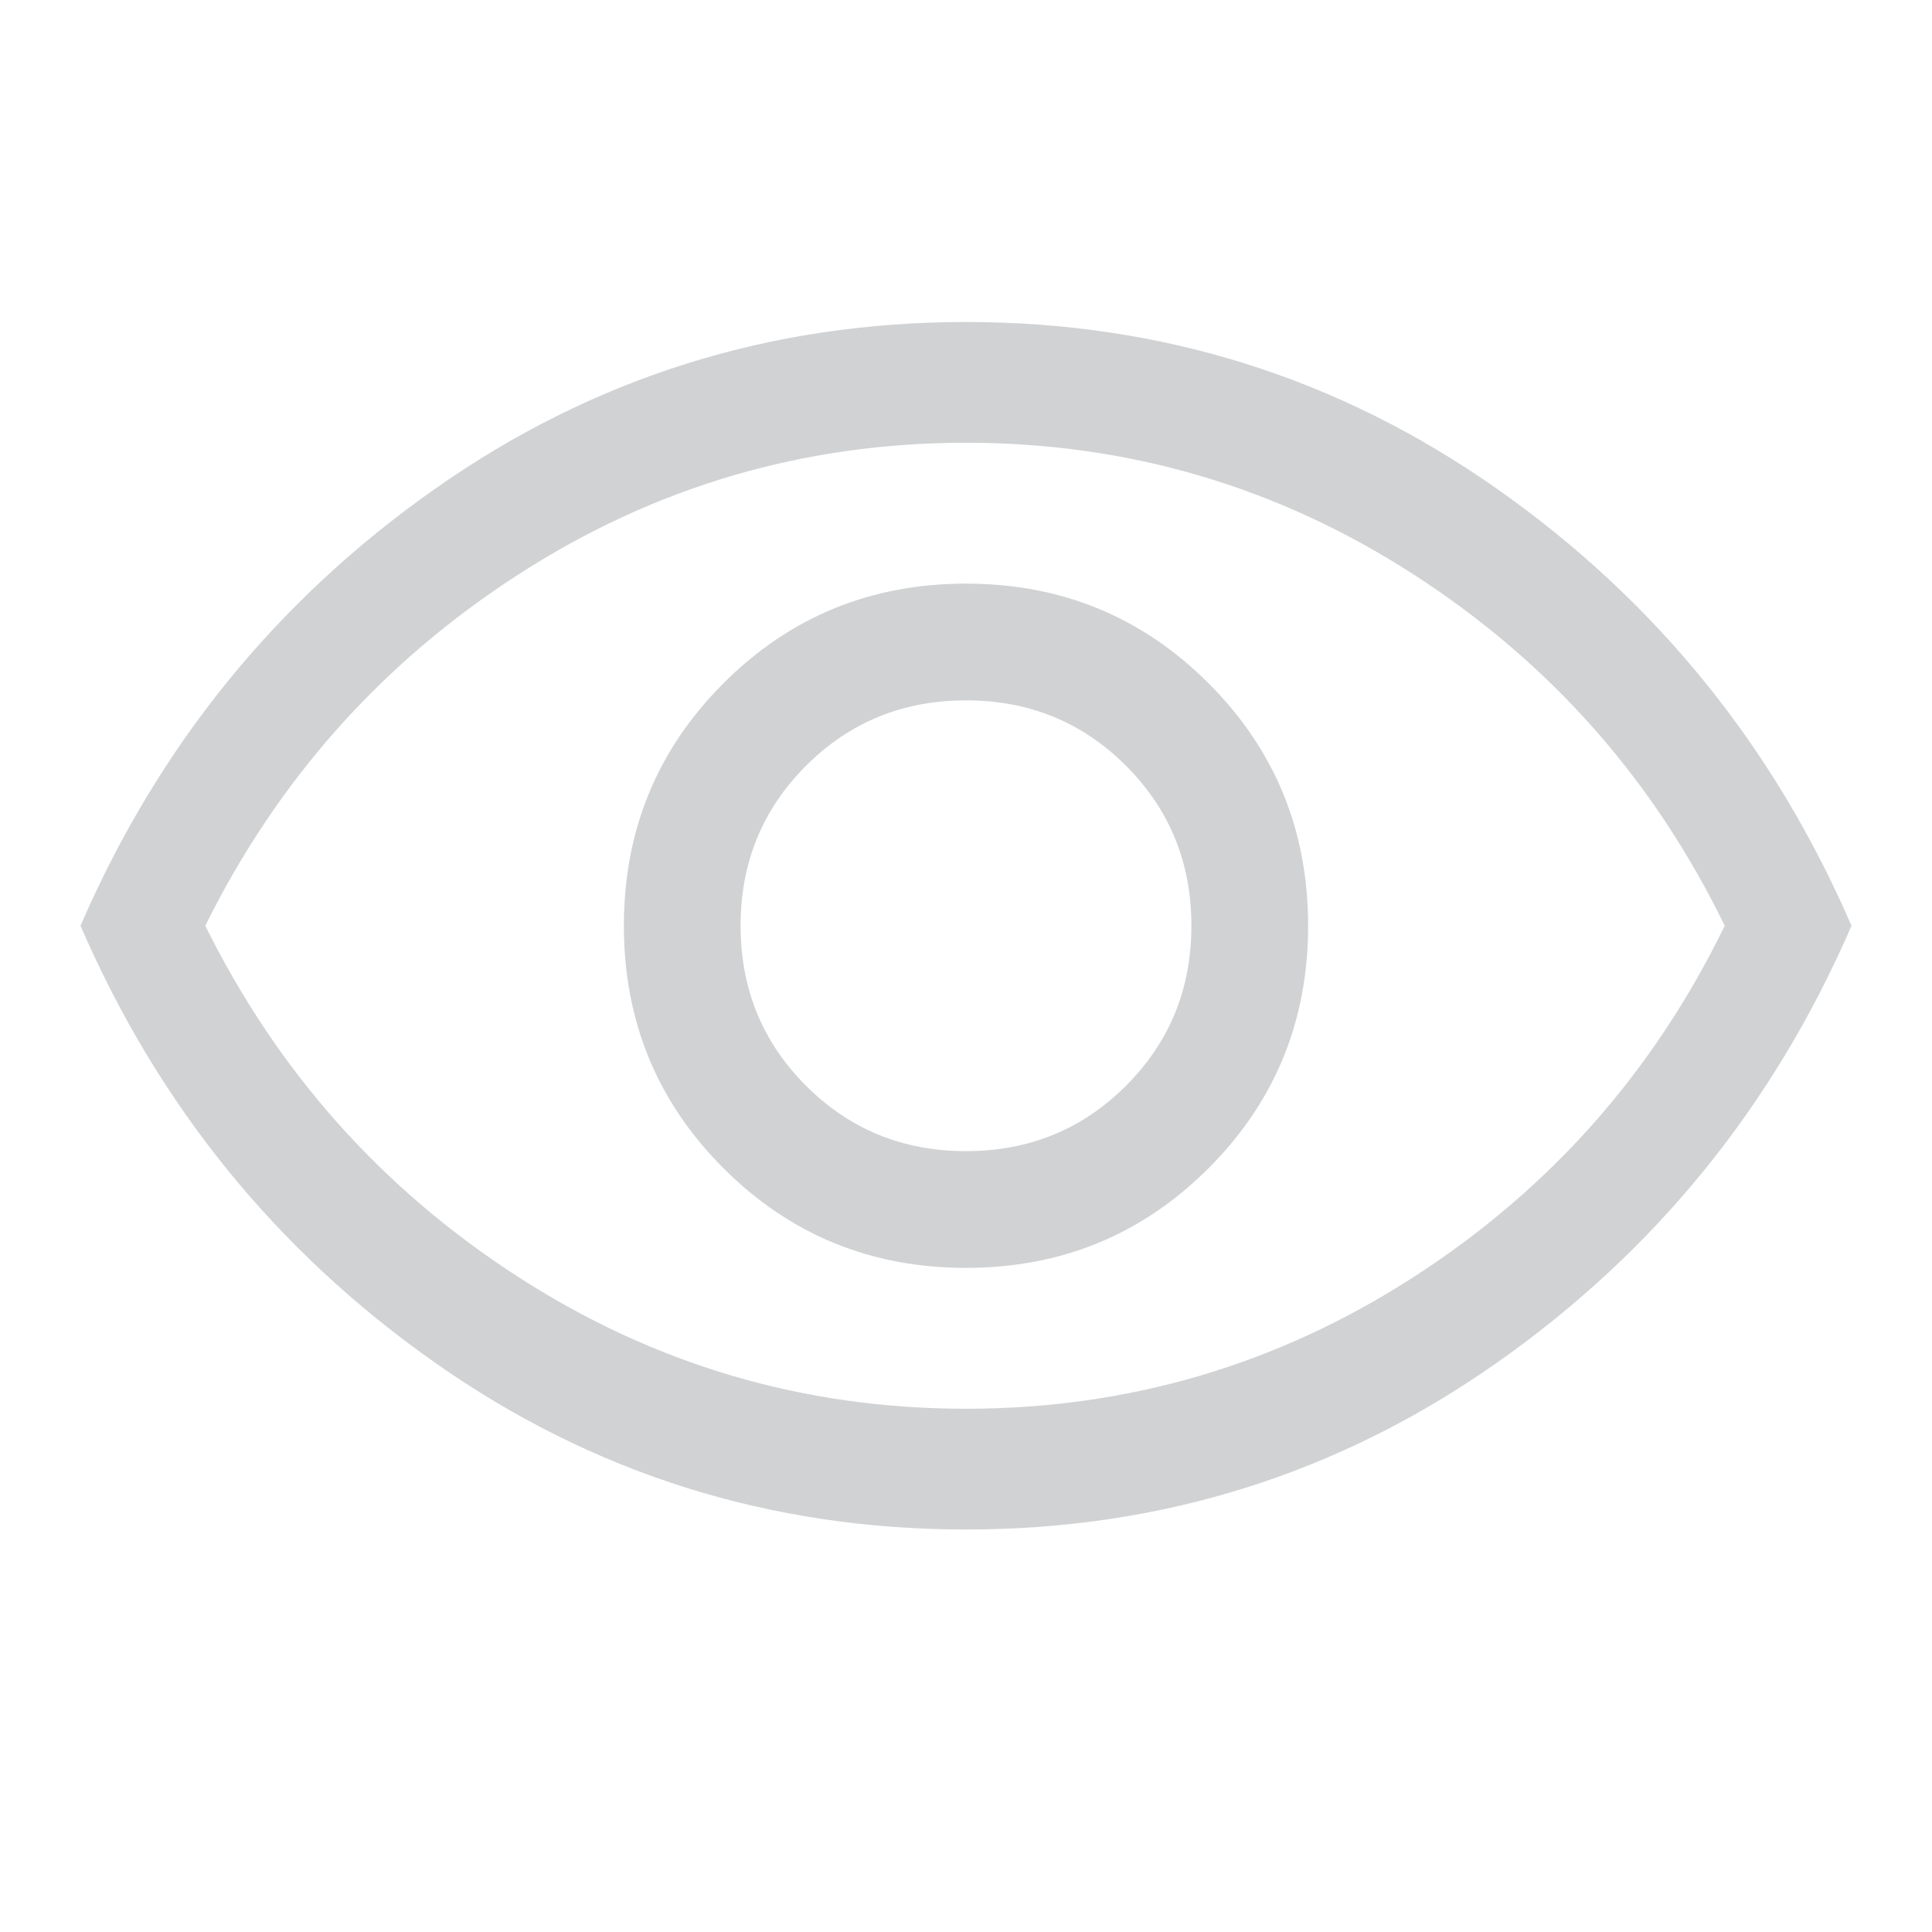<svg xmlns="http://www.w3.org/2000/svg" height="48" width="48">
    <path fill="#D1D2D3" d="M24 31.5q3.55 0 6.025-2.475Q32.5 26.55 32.5 23q0-3.55-2.475-6.025Q27.55 14.5 24 14.5q-3.55 0-6.025 2.475Q15.5 19.45 15.5 23q0 3.55 2.475 6.025Q20.45 31.5 24 31.5Zm0-2.9q-2.35 0-3.975-1.625T18.4 23q0-2.35 1.625-3.975T24 17.4q2.35 0 3.975 1.625T29.6 23q0 2.35-1.625 3.975T24 28.6Zm0 9.4q-7.3 0-13.2-4.15Q4.9 29.7 2 23q2.9-6.7 8.8-10.85Q16.7 8 24 8q7.3 0 13.2 4.15Q43.1 16.3 46 23q-2.9 6.7-8.8 10.85Q31.3 38 24 38Zm0-15Zm0 12q6.05 0 11.125-3.275T42.85 23q-2.65-5.45-7.725-8.725Q30.05 11 24 11t-11.125 3.275Q7.8 17.55 5.1 23q2.7 5.45 7.775 8.725Q17.95 35 24 35Z"/>
</svg>